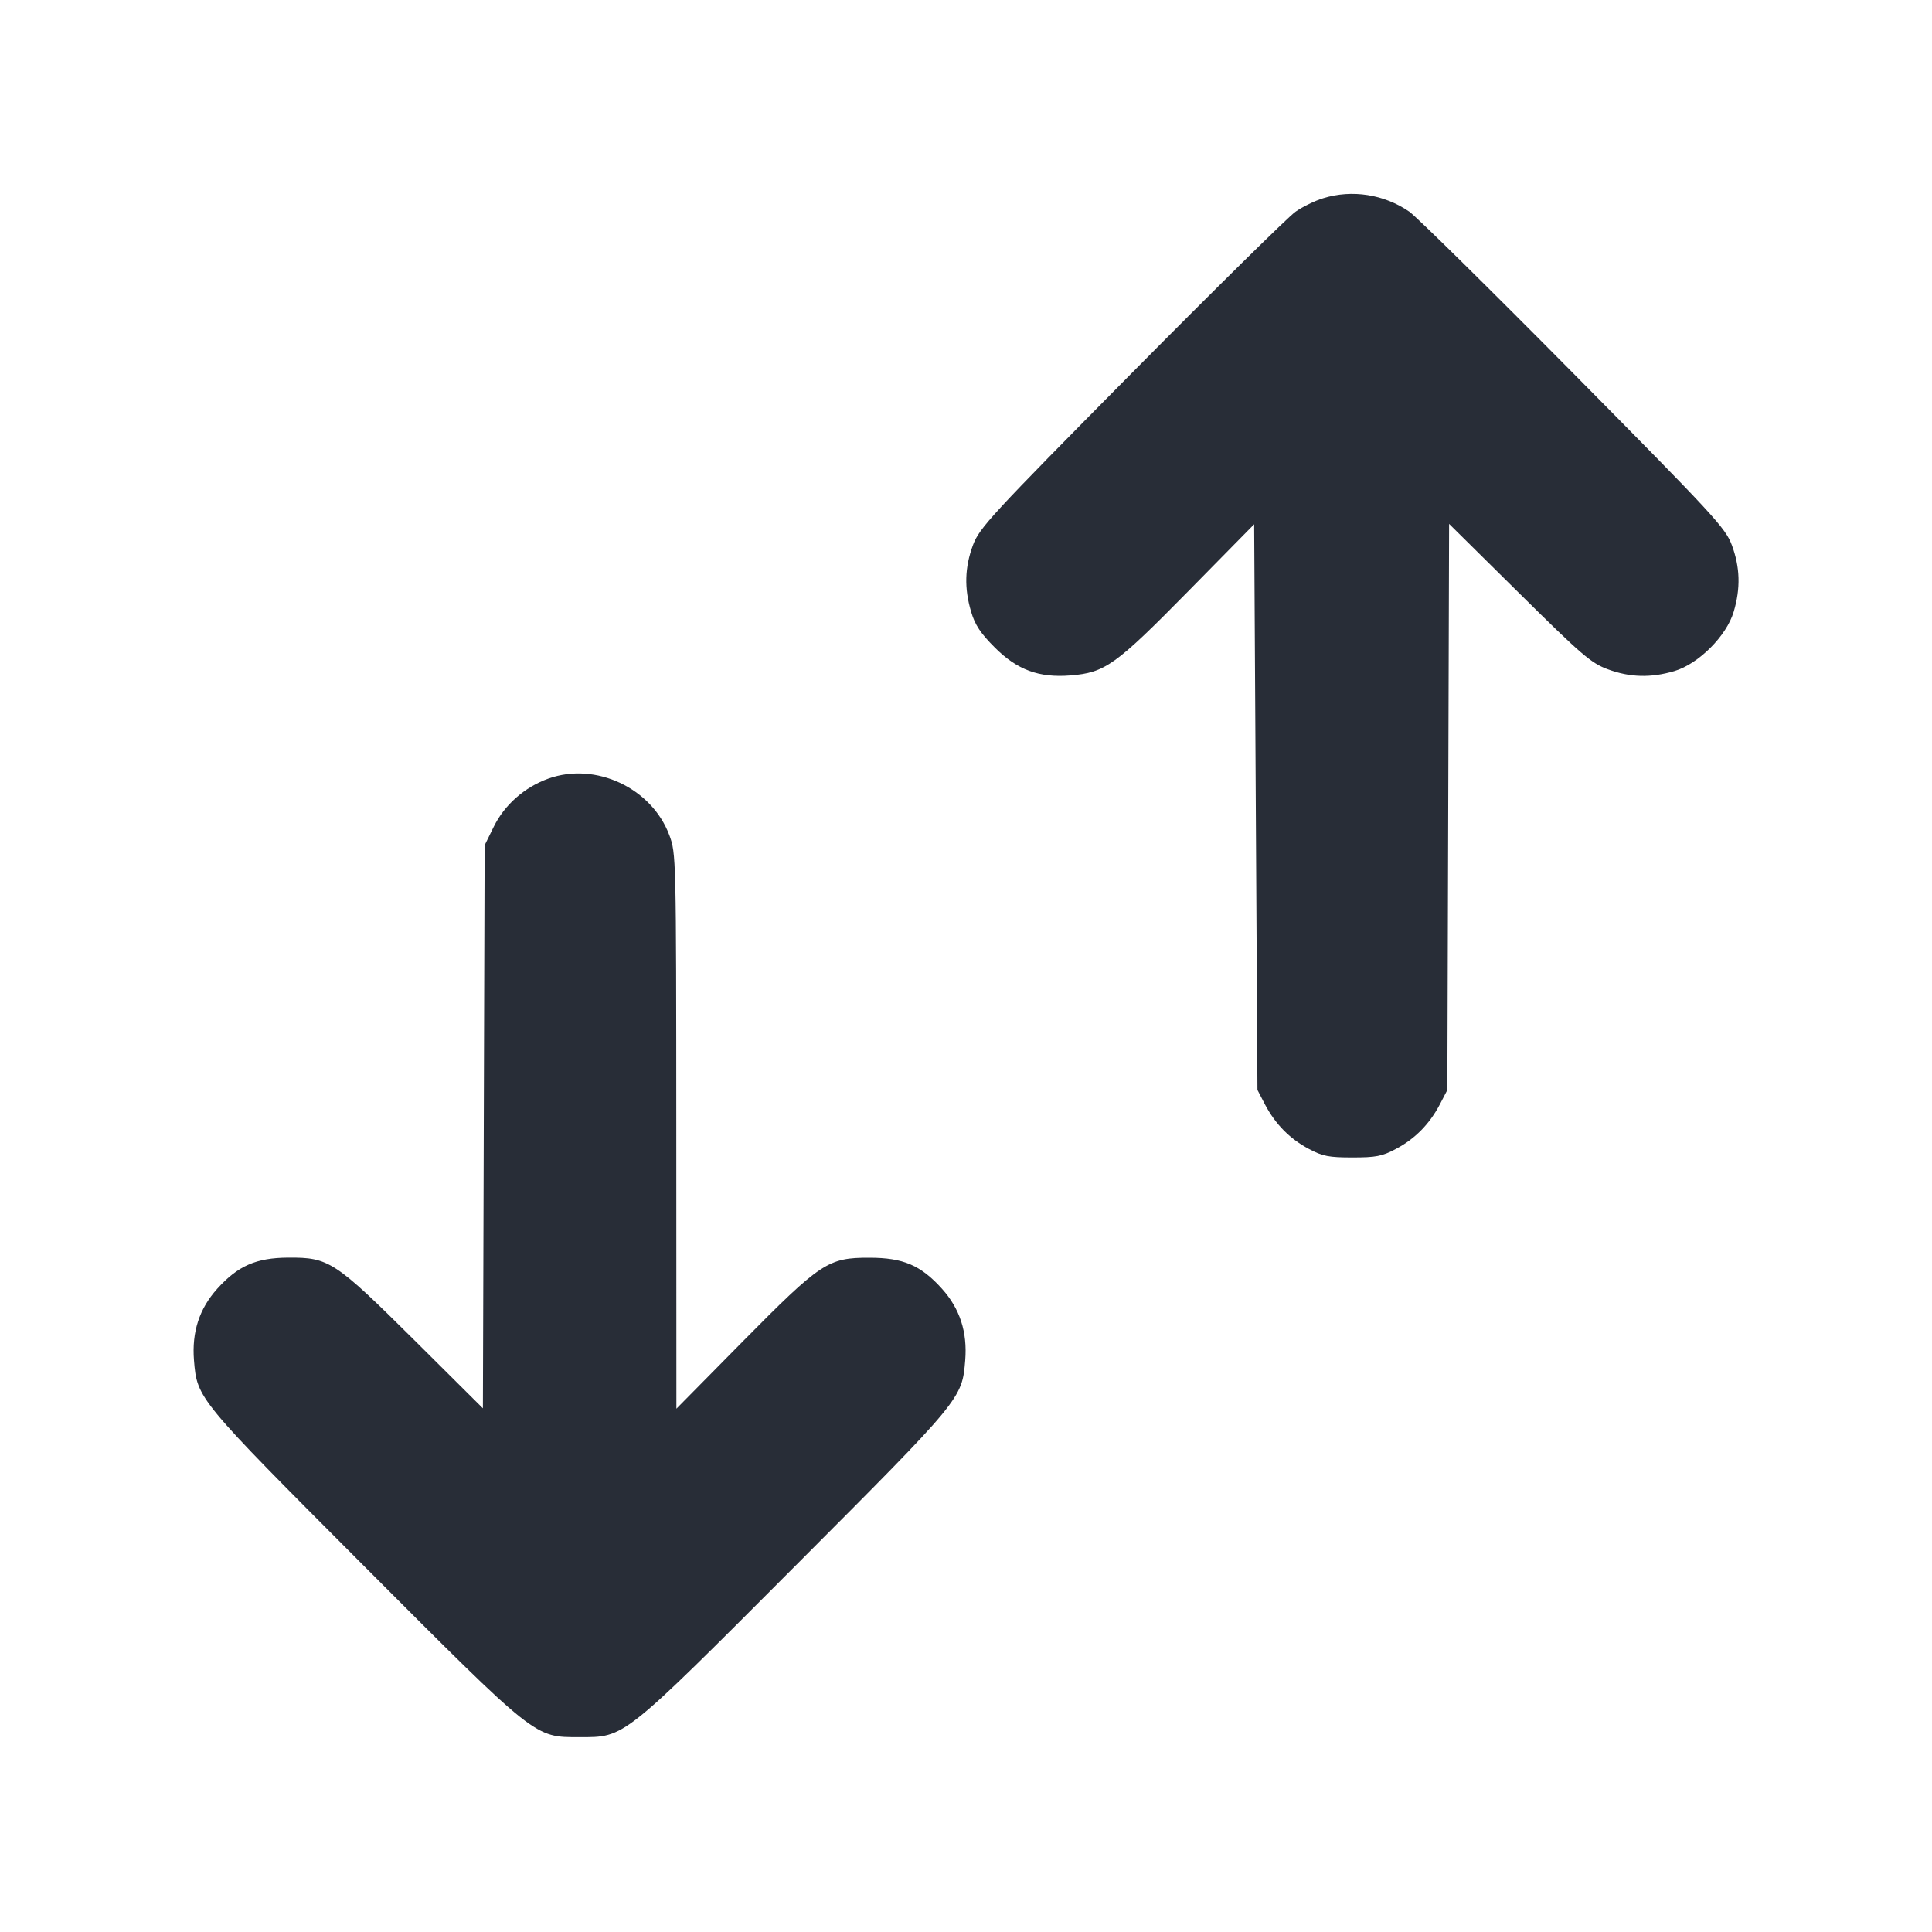 <svg width="20" height="20" viewBox="0 0 20 20" fill="none" xmlns="http://www.w3.org/2000/svg"><path d="M13.698 2.052 C 13.614 2.077,13.485 2.140,13.412 2.191 C 13.338 2.242,12.573 2.996,11.711 3.867 C 10.255 5.339,10.139 5.464,10.072 5.643 C 9.987 5.872,9.980 6.089,10.053 6.333 C 10.093 6.469,10.151 6.556,10.298 6.703 C 10.530 6.935,10.755 7.018,11.081 6.992 C 11.440 6.963,11.546 6.887,12.297 6.124 L 12.983 5.427 13.000 8.355 L 13.017 11.283 13.095 11.433 C 13.203 11.638,13.352 11.789,13.550 11.894 C 13.692 11.970,13.758 11.982,14.000 11.982 C 14.242 11.982,14.308 11.970,14.450 11.894 C 14.648 11.789,14.797 11.638,14.905 11.433 L 14.983 11.283 14.992 8.353 L 15.001 5.423 15.726 6.140 C 16.373 6.780,16.470 6.864,16.643 6.928 C 16.872 7.013,17.089 7.019,17.333 6.947 C 17.583 6.873,17.873 6.583,17.947 6.333 C 18.020 6.089,18.013 5.872,17.928 5.643 C 17.861 5.464,17.745 5.339,16.289 3.867 C 15.427 2.996,14.662 2.242,14.589 2.191 C 14.329 2.012,13.997 1.959,13.698 2.052 M5.677 8.060 C 5.431 8.148,5.222 8.332,5.111 8.559 L 5.017 8.750 5.008 11.664 L 4.999 14.579 4.289 13.873 C 3.465 13.055,3.405 13.016,2.983 13.019 C 2.651 13.021,2.463 13.104,2.249 13.341 C 2.063 13.548,1.985 13.789,2.008 14.081 C 2.041 14.480,2.040 14.479,3.764 16.207 C 5.563 18.010,5.529 17.983,6.000 17.983 C 6.471 17.983,6.437 18.010,8.236 16.207 C 9.960 14.479,9.959 14.480,9.992 14.081 C 10.015 13.789,9.937 13.548,9.751 13.341 C 9.532 13.098,9.350 13.020,9.000 13.020 C 8.572 13.019,8.498 13.068,7.684 13.892 L 7.002 14.583 7.001 11.710 C 7.000 8.860,6.999 8.834,6.929 8.646 C 6.746 8.157,6.166 7.885,5.677 8.060 " fill="#282D37" stroke="none" fill-rule="evenodd"></path></svg>